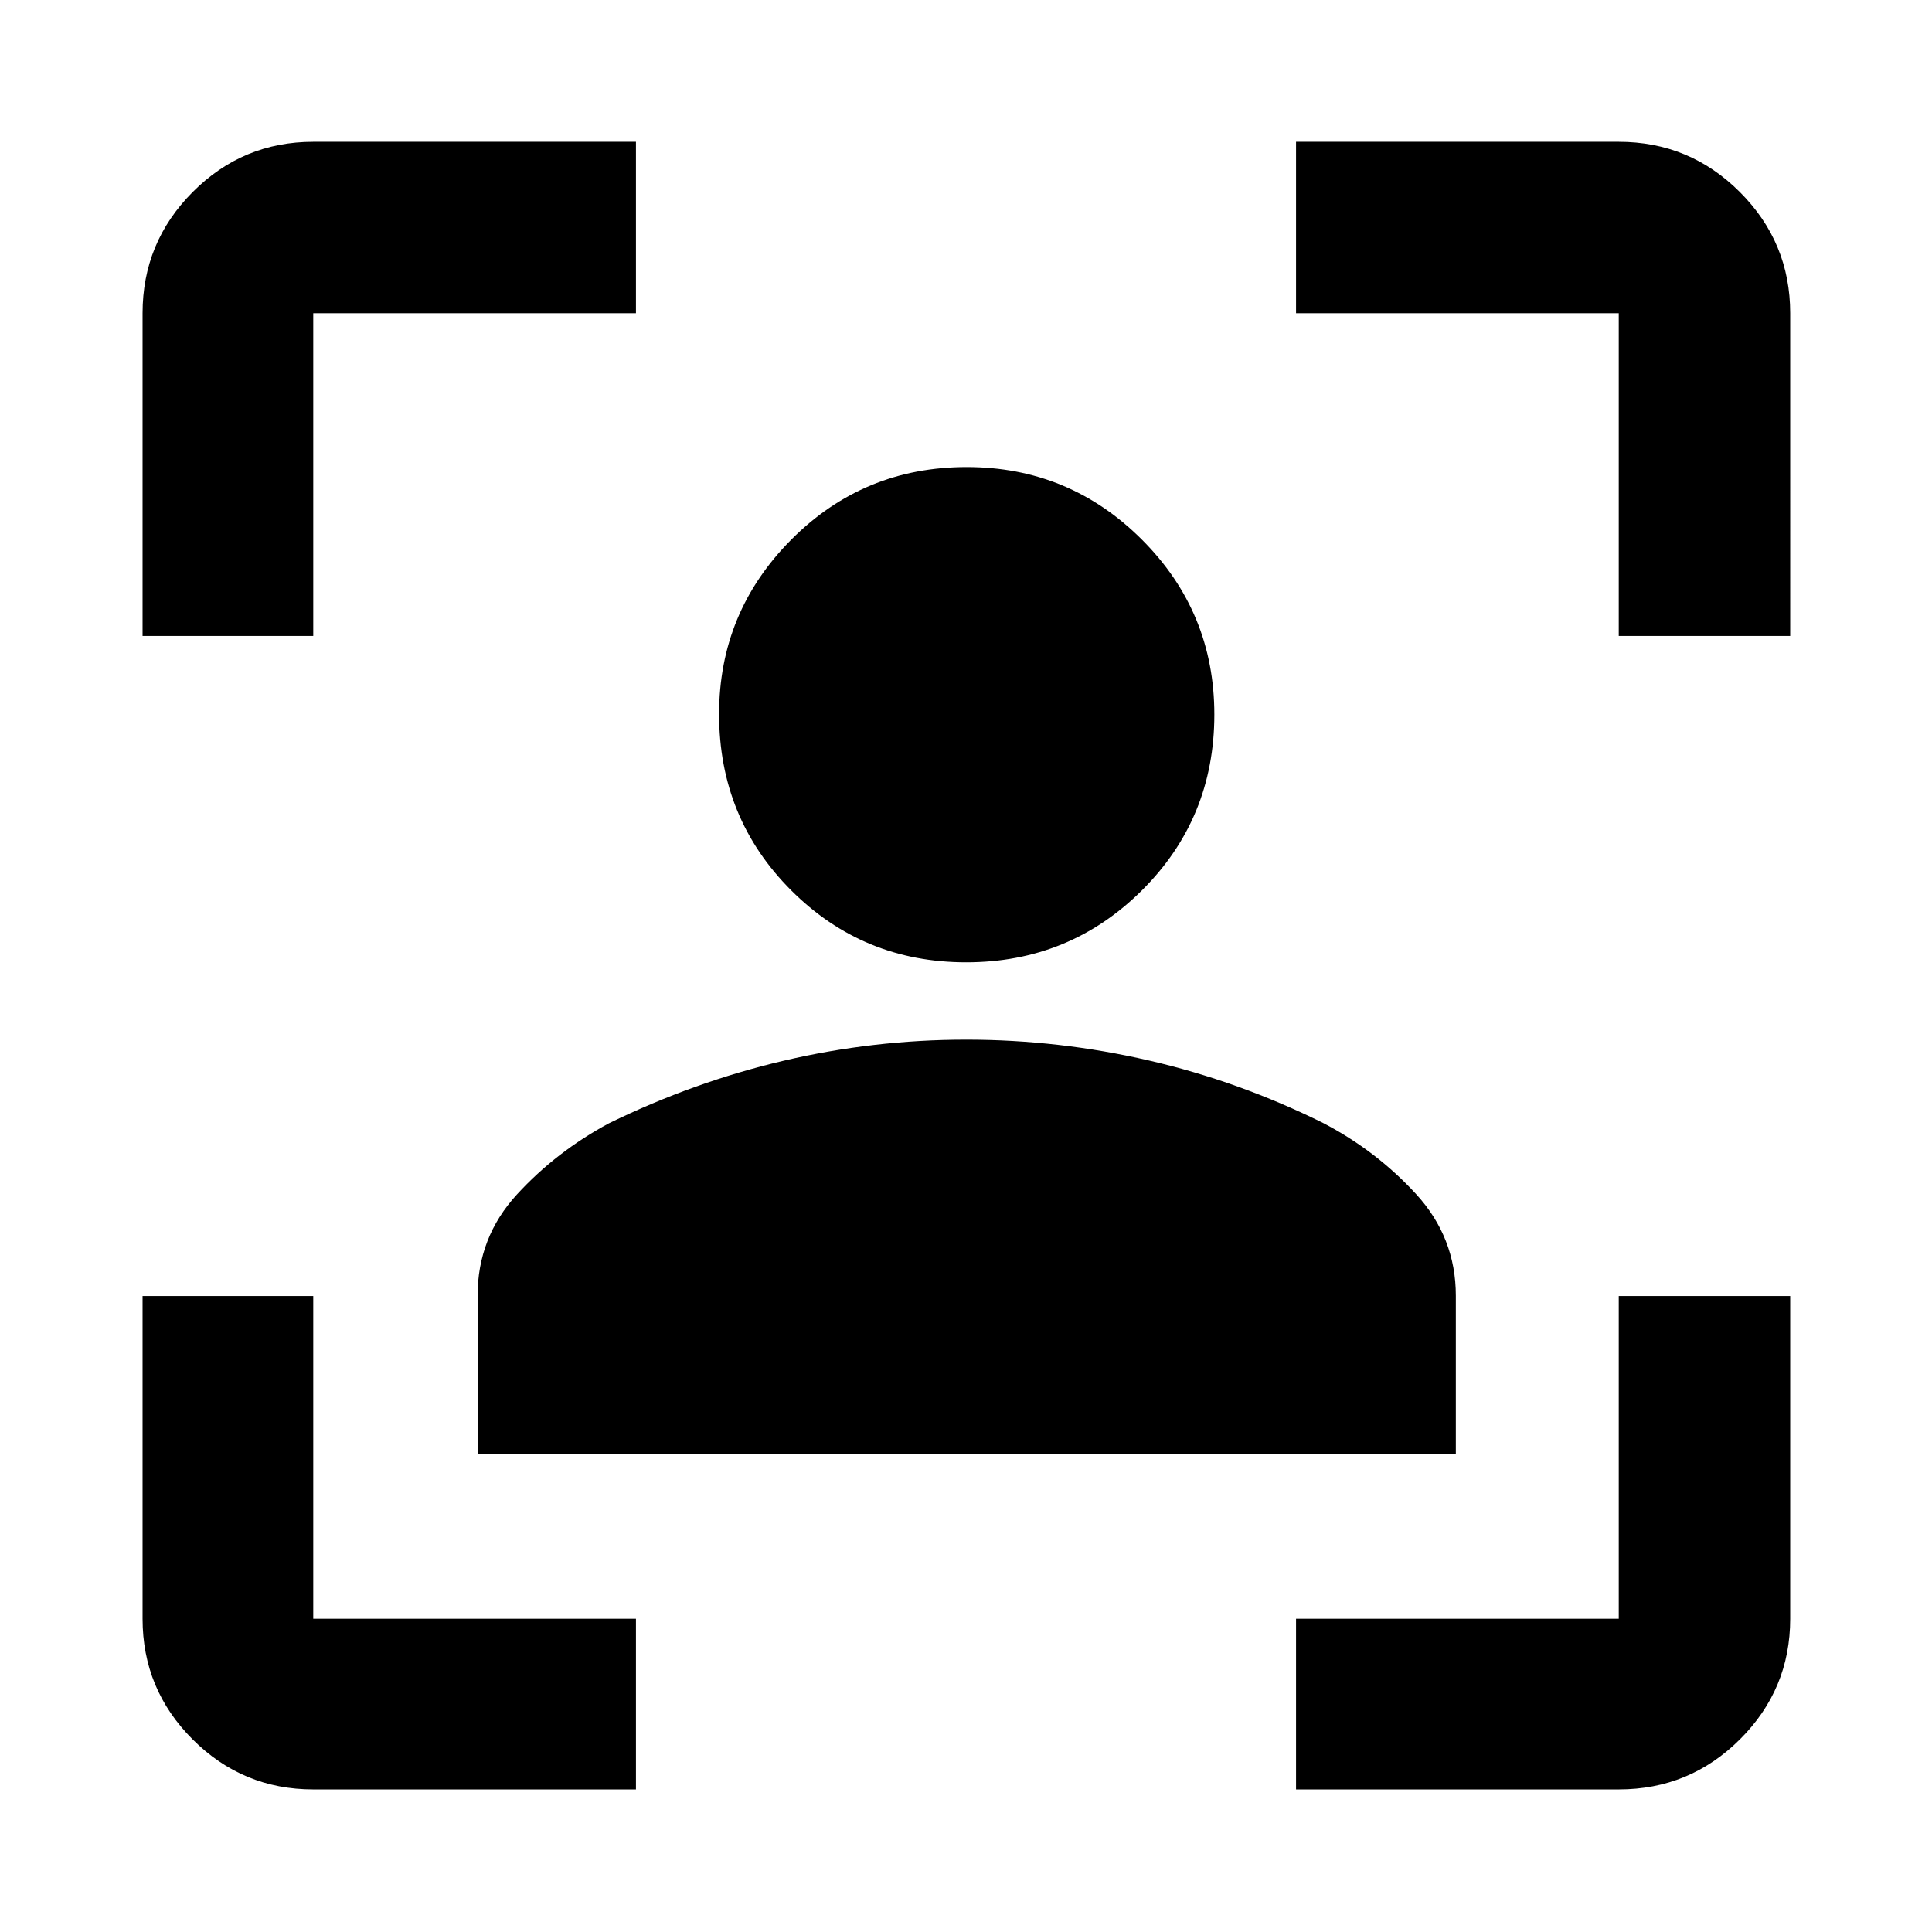 <svg xmlns="http://www.w3.org/2000/svg" height="40" viewBox="0 -960 960 960" width="40"><path d="M155.65-70.84q-35.06 0-59.94-24.87-24.87-24.88-24.87-59.94V-316h84.81v160.35H316v84.81H155.65ZM70.84-644v-160.35q0-35.22 24.87-60.2 24.88-24.99 59.94-24.99H316v85.19H155.65V-644H70.84ZM644-70.84v-84.81h160.35V-316h85.19v160.35q0 35.06-24.99 59.94-24.98 24.87-60.2 24.87H644ZM804.35-644v-160.35H644v-85.19h160.35q35.22 0 60.2 24.99 24.99 24.98 24.99 60.2V-644h-85.19ZM480.1-481.83q-51.25 0-87.02-35.81-35.77-35.8-35.77-87.54 0-50.65 35.88-86.7 35.87-36.04 87.15-36.04 50.97 0 87.02 36 36.04 36.01 36.04 86.96 0 51.59-35.96 87.36-35.96 35.77-87.34 35.77ZM237.31-237.31v-78.86q0-28.96 19.49-50.25 19.5-21.28 45.75-35.41 42.28-20.64 86.87-31.11Q434-443.4 480.08-443.4q46.09 0 90.86 10.36 44.78 10.35 86.51 31.04 26.43 13.78 46.19 35.32 19.76 21.55 19.76 50.51v78.86H237.31Z"/></svg>